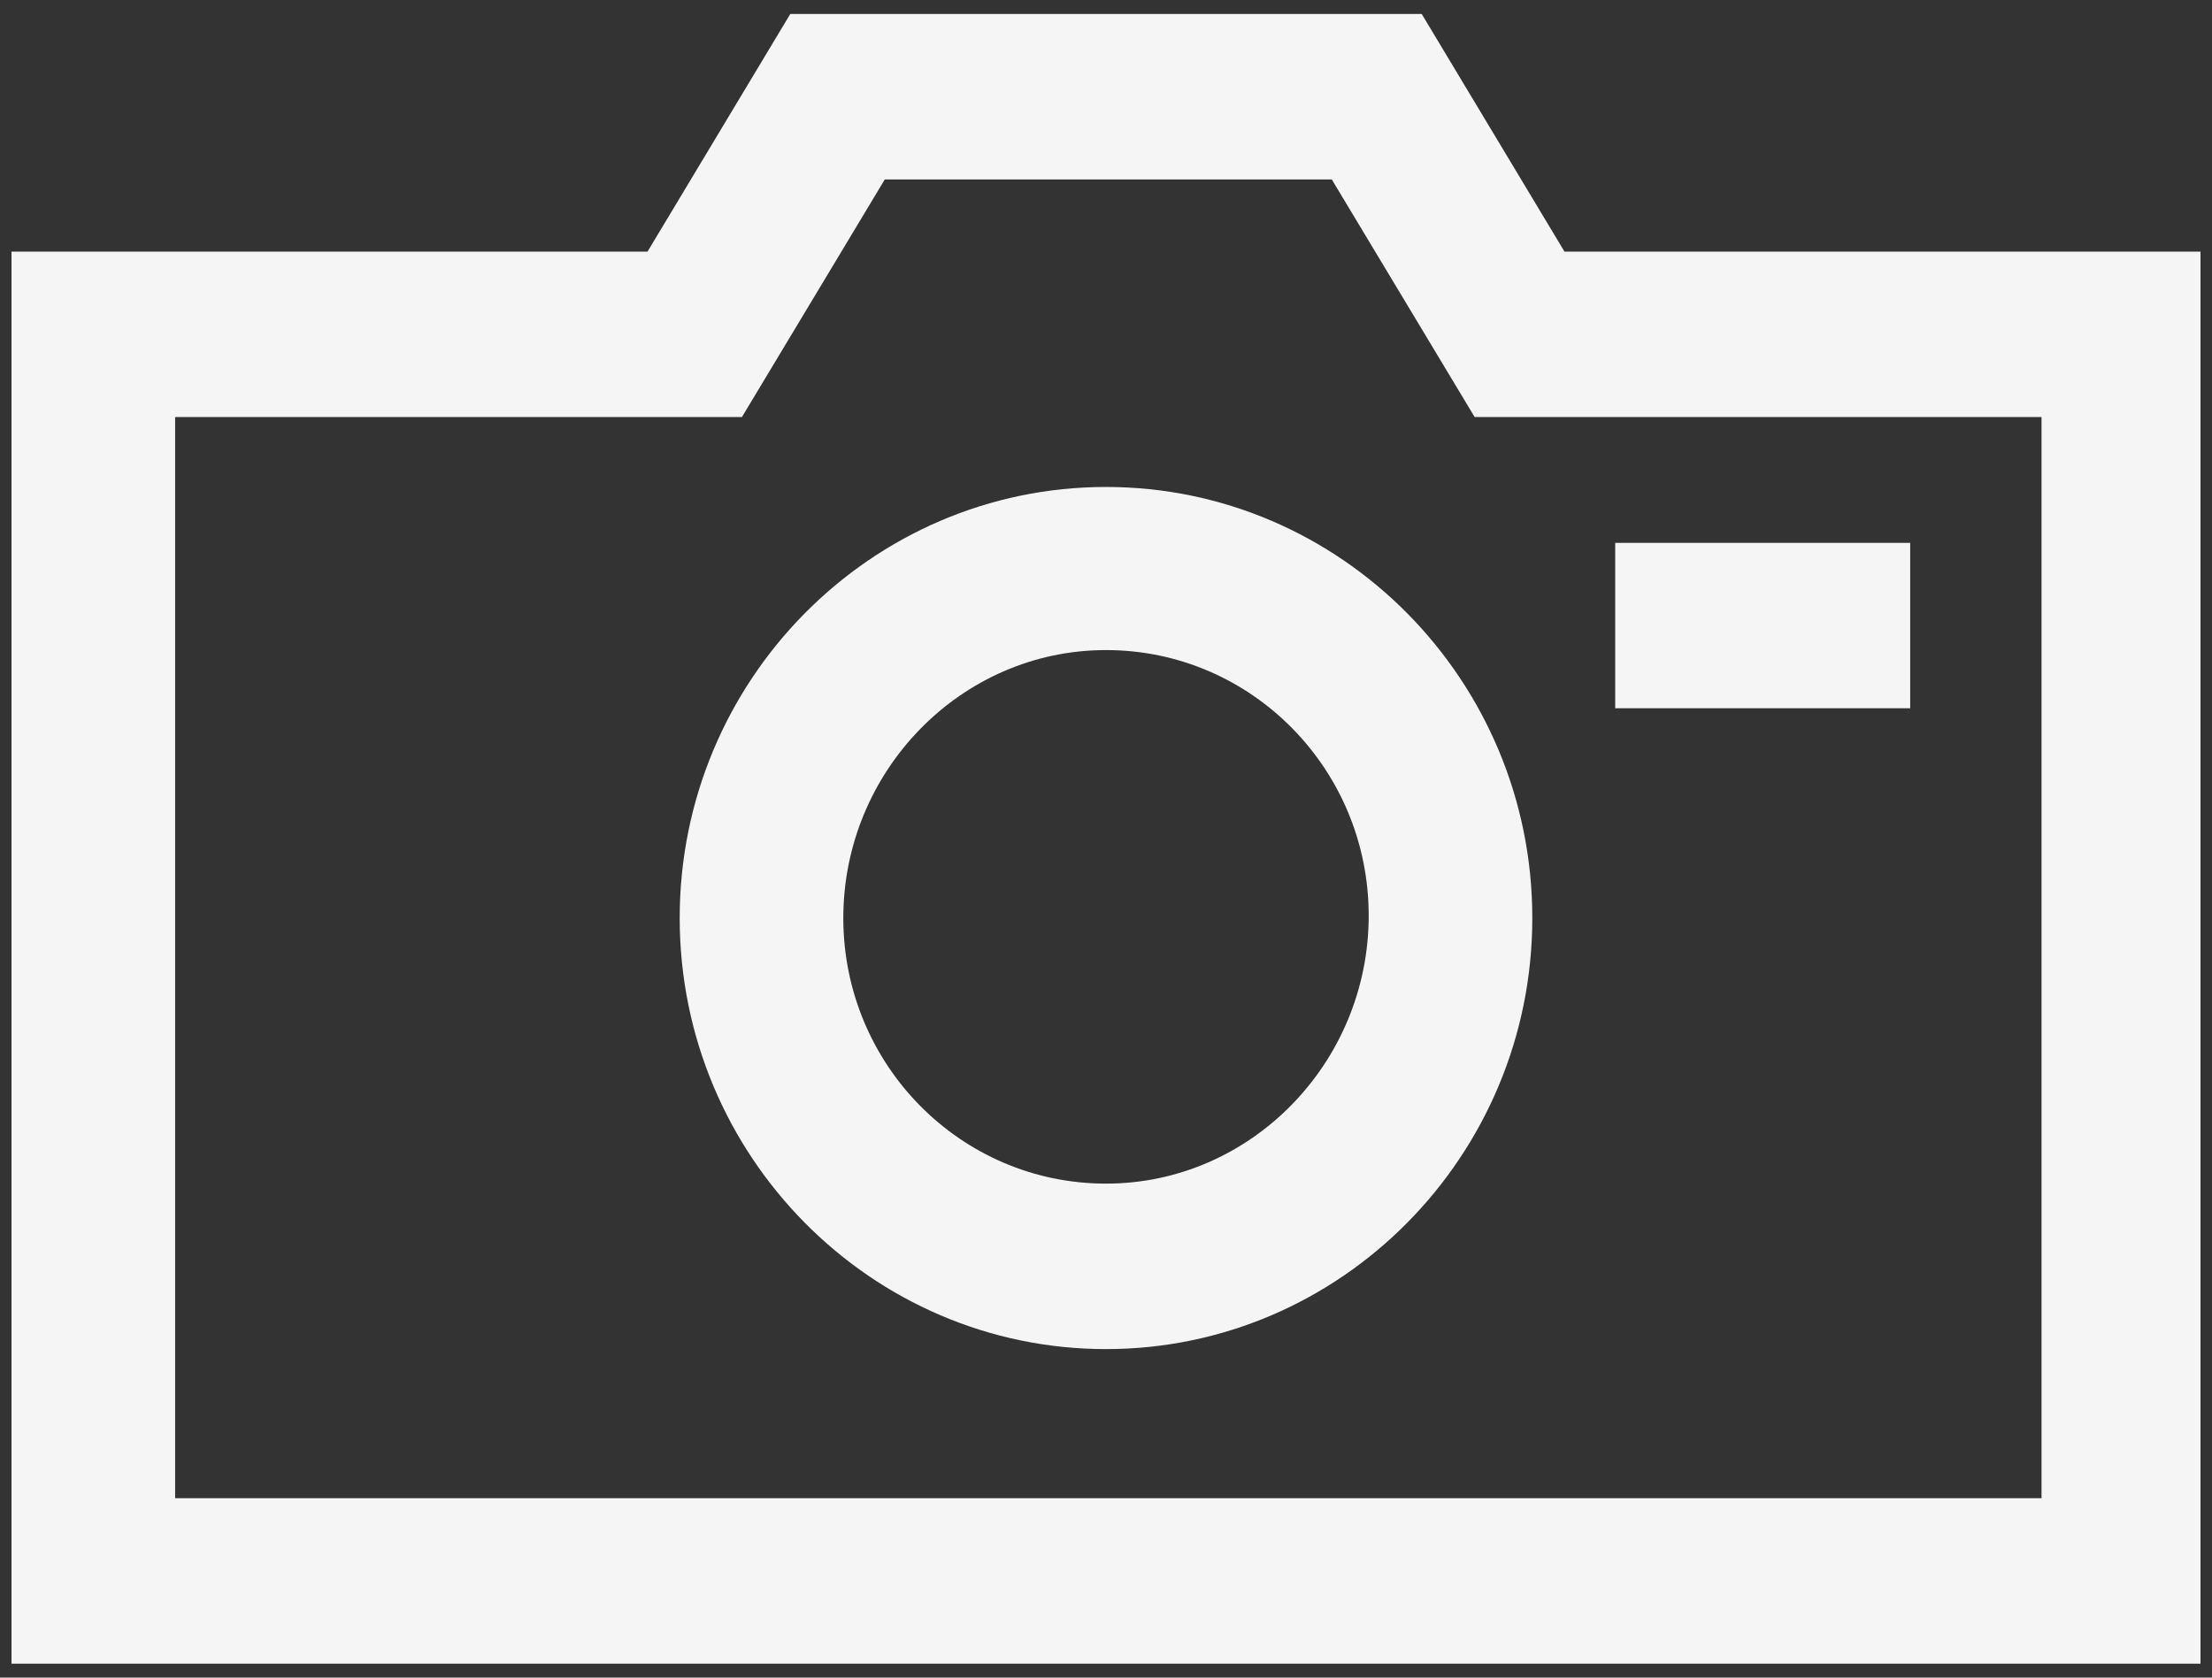<?xml version="1.0" encoding="UTF-8"?>
<svg width="29px" height="22px" viewBox="0 0 29 22" version="1.1" xmlns="http://www.w3.org/2000/svg" xmlns:xlink="http://www.w3.org/1999/xlink">
    <rect x="0" y="0" width="29" height="22" fill="#333333" stroke="none"/>
    <!-- Generator: sketchtool 51.3 (57544) - http://www.bohemiancoding.com/sketch -->
    <title>67ACF3A5-BE32-4C1C-A8EB-E8705FEBCEB5</title>
    <desc>Created with sketchtool.</desc>
    <defs></defs>
    <g id="RETAILER-PROFILE" stroke="none" stroke-width="1" fill="none" fill-rule="evenodd" fill-opacity="0.95">
        <g id="edit-retailer-profile" transform="translate(-809, -317)" fill="#FFFFFF" fill-rule="nonzero">
            <g id="Group-2" transform="translate(125, 168)">
                <g id="noun_Camera_2053900-2" transform="translate(684, 149)">
                    <g id="Group">
                        <rect id="Rectangle-path" x="21.176" y="7.119" width="3.867" height="2.169"></rect>
                        <path d="M20.511,3.3 L18.639,0.183 L10.361,0.183 L8.489,3.3 L0.151,3.3 L0.151,21.817 L28.849,21.817 L28.849,3.3 L20.511,3.3 Z M26.704,19.647 L2.296,19.647 L2.296,5.469 L9.727,5.469 L11.6,2.353 L17.46,2.353 L19.333,5.469 L26.765,5.469 L26.765,19.647 L26.704,19.647 Z" id="Shape"></path>
                        <path d="M14.5,6.386 C11.419,6.386 8.911,8.922 8.911,12.039 C8.911,15.156 11.419,17.692 14.5,17.692 C17.581,17.692 20.089,15.156 20.089,12.039 C20.089,8.922 17.581,6.386 14.5,6.386 Z M14.5,15.522 C12.597,15.522 11.056,13.964 11.056,12.039 C11.056,10.114 12.597,8.525 14.5,8.525 C16.403,8.525 17.944,10.083 17.944,12.008 C17.944,13.933 16.403,15.522 14.5,15.522 Z" id="Shape"></path>
                    </g>
                </g>
            </g>
        </g>
    </g>
</svg>